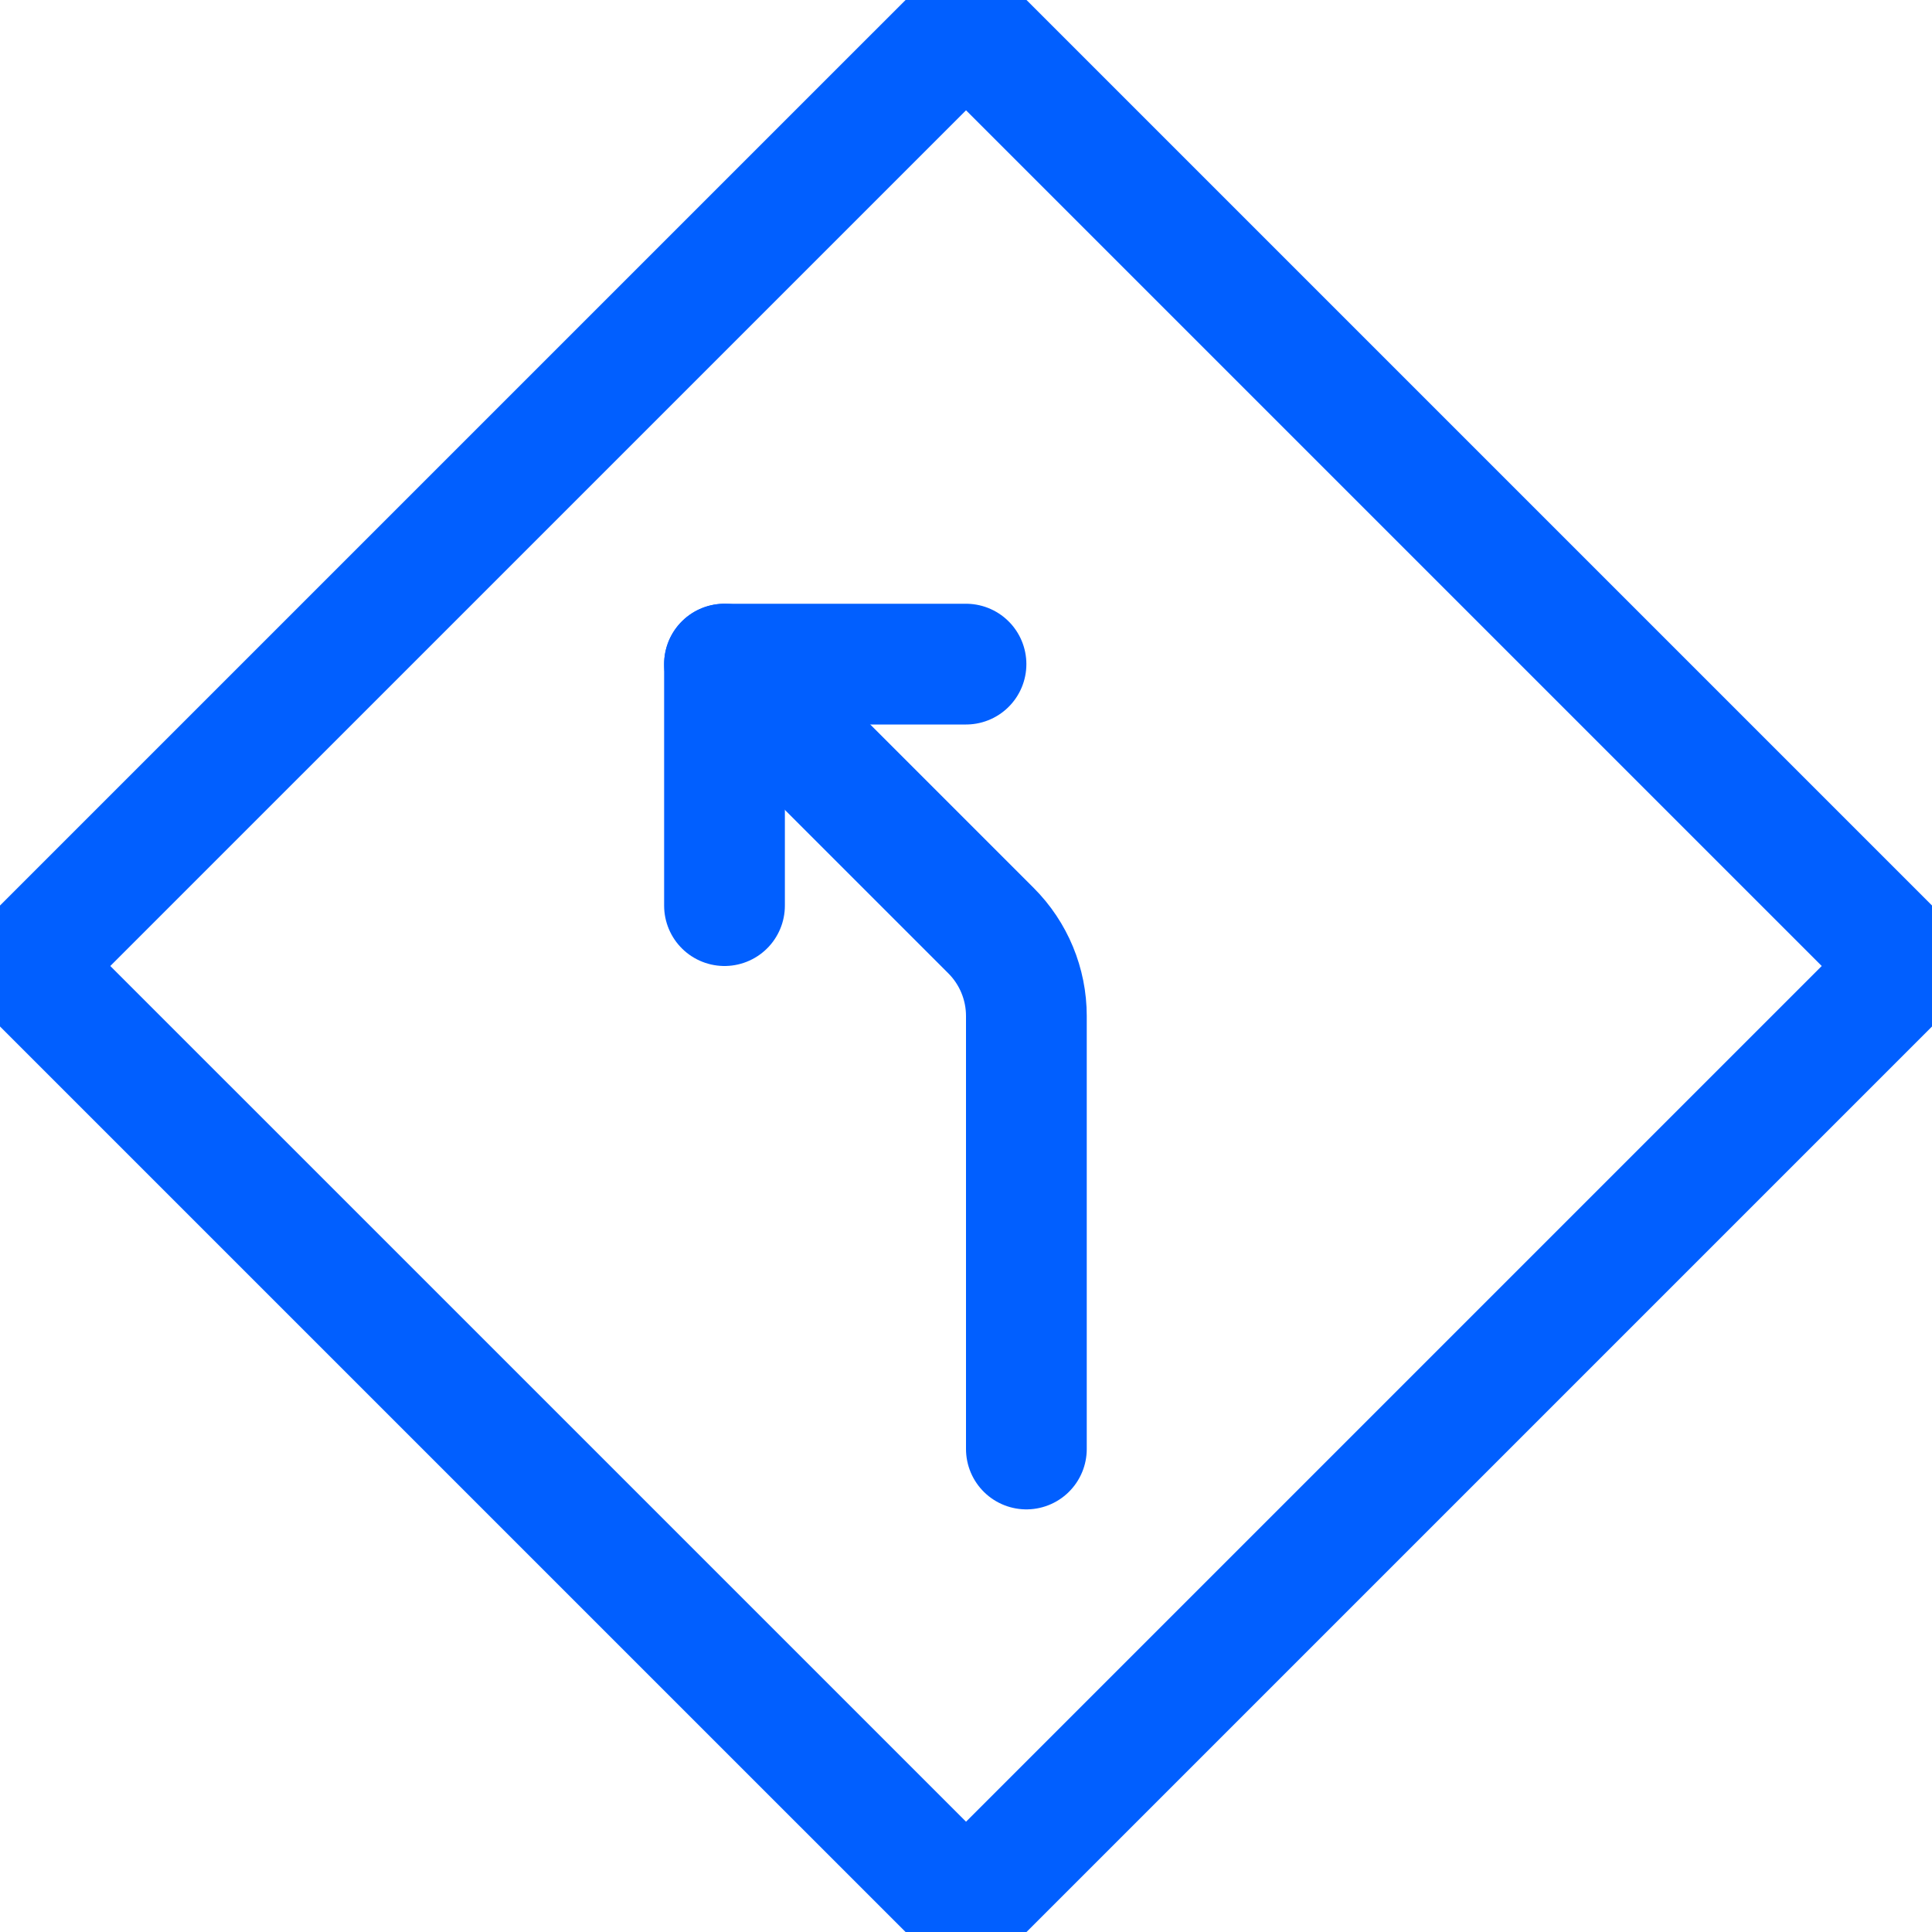 <svg width="48" height="48" viewBox="0 0 48 48" fill="none" xmlns="http://www.w3.org/2000/svg">
<g clip-path="url(#clip0)">
<path d="M0.619 24L24.001 0.619L47.382 24L24.001 47.381L0.619 24Z" stroke="#015FFF" stroke-width="3" stroke-linecap="round" stroke-linejoin="round"/>
<path d="M18 22.5V16.5H24" stroke="#015FFF" stroke-width="3" stroke-linecap="round" stroke-linejoin="round"/>
<path d="M25.5 36V25.242C25.5 24.447 25.184 23.684 24.622 23.122L18 16.5" stroke="#015FFF" stroke-width="3" stroke-linecap="round" stroke-linejoin="round"/>
</g>
<defs>
<clipPath id="clip0">
<rect width="48" height="48" fill="white"/>
</clipPath>
</defs>
</svg>

